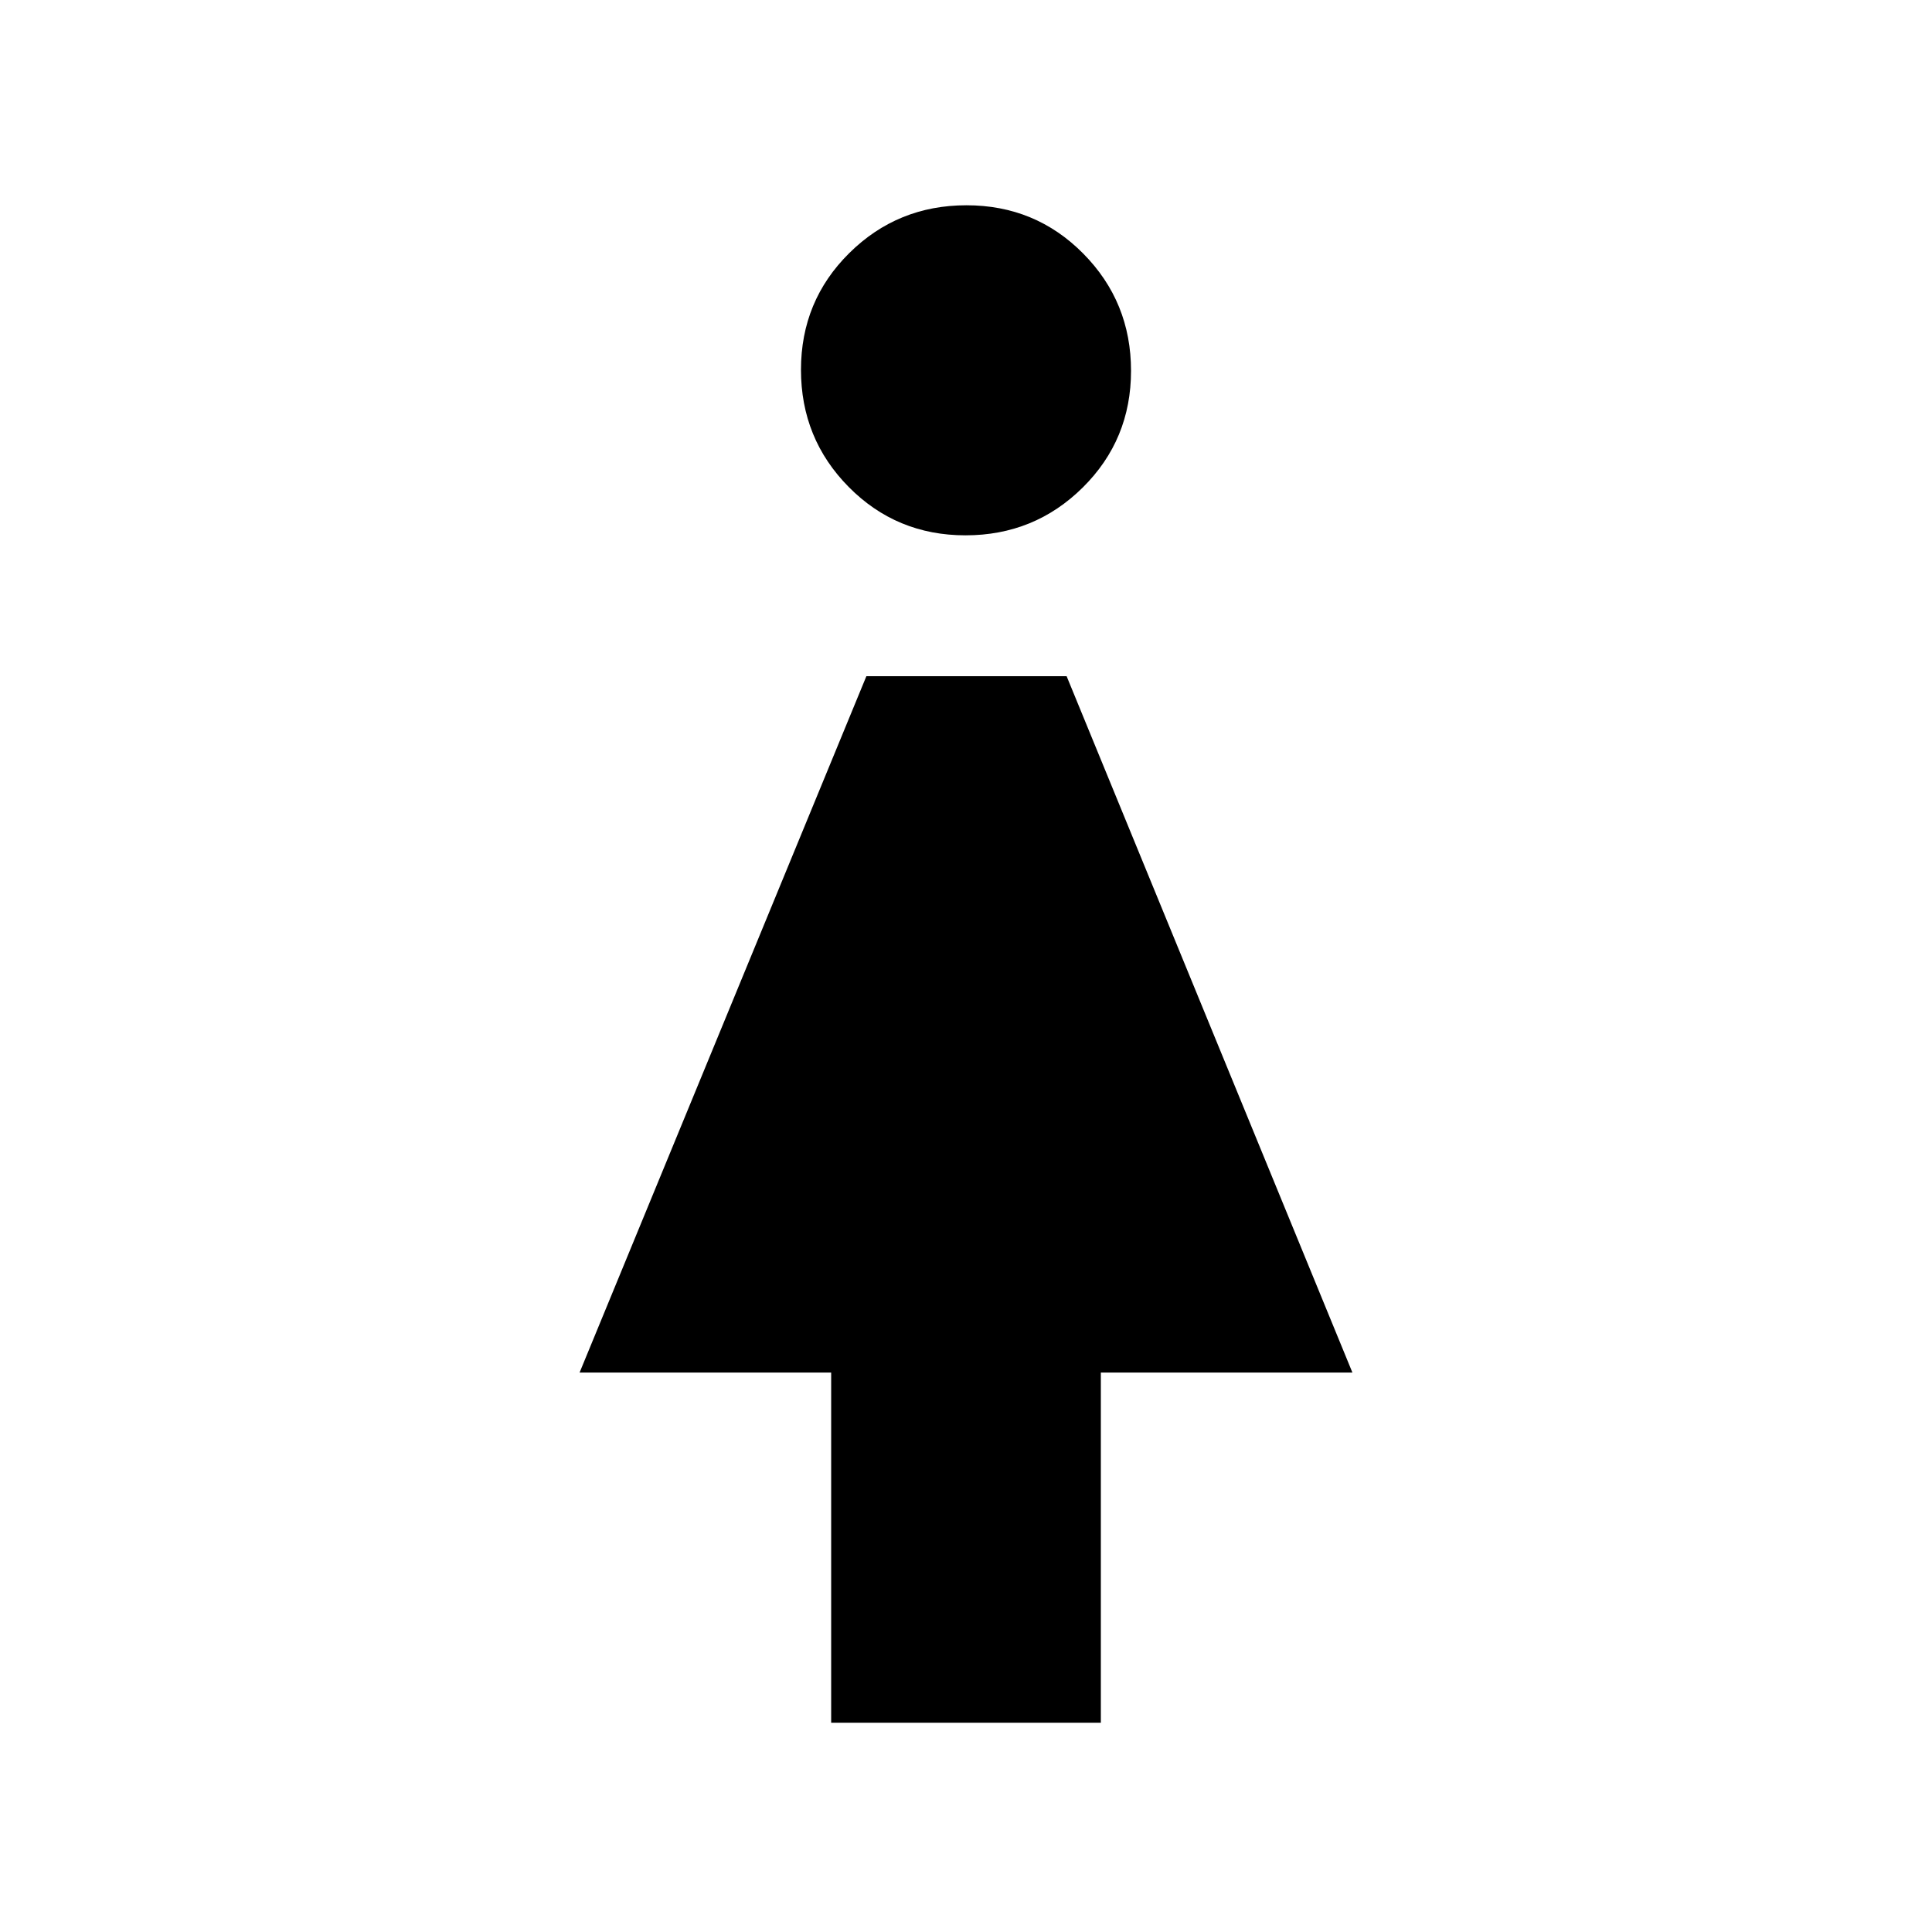 <svg xmlns="http://www.w3.org/2000/svg" height="20" viewBox="0 -960 960 960" width="20"><path d="M413-104v-174H288l142.5-346H530l142 346H547v174H413Zm66.75-590q-34.25 0-58-24T398-776.25q0-34.25 24-58T480.25-858q34.25 0 58 24T562-775.75q0 34.25-24 58T479.75-694Z"/></svg>
